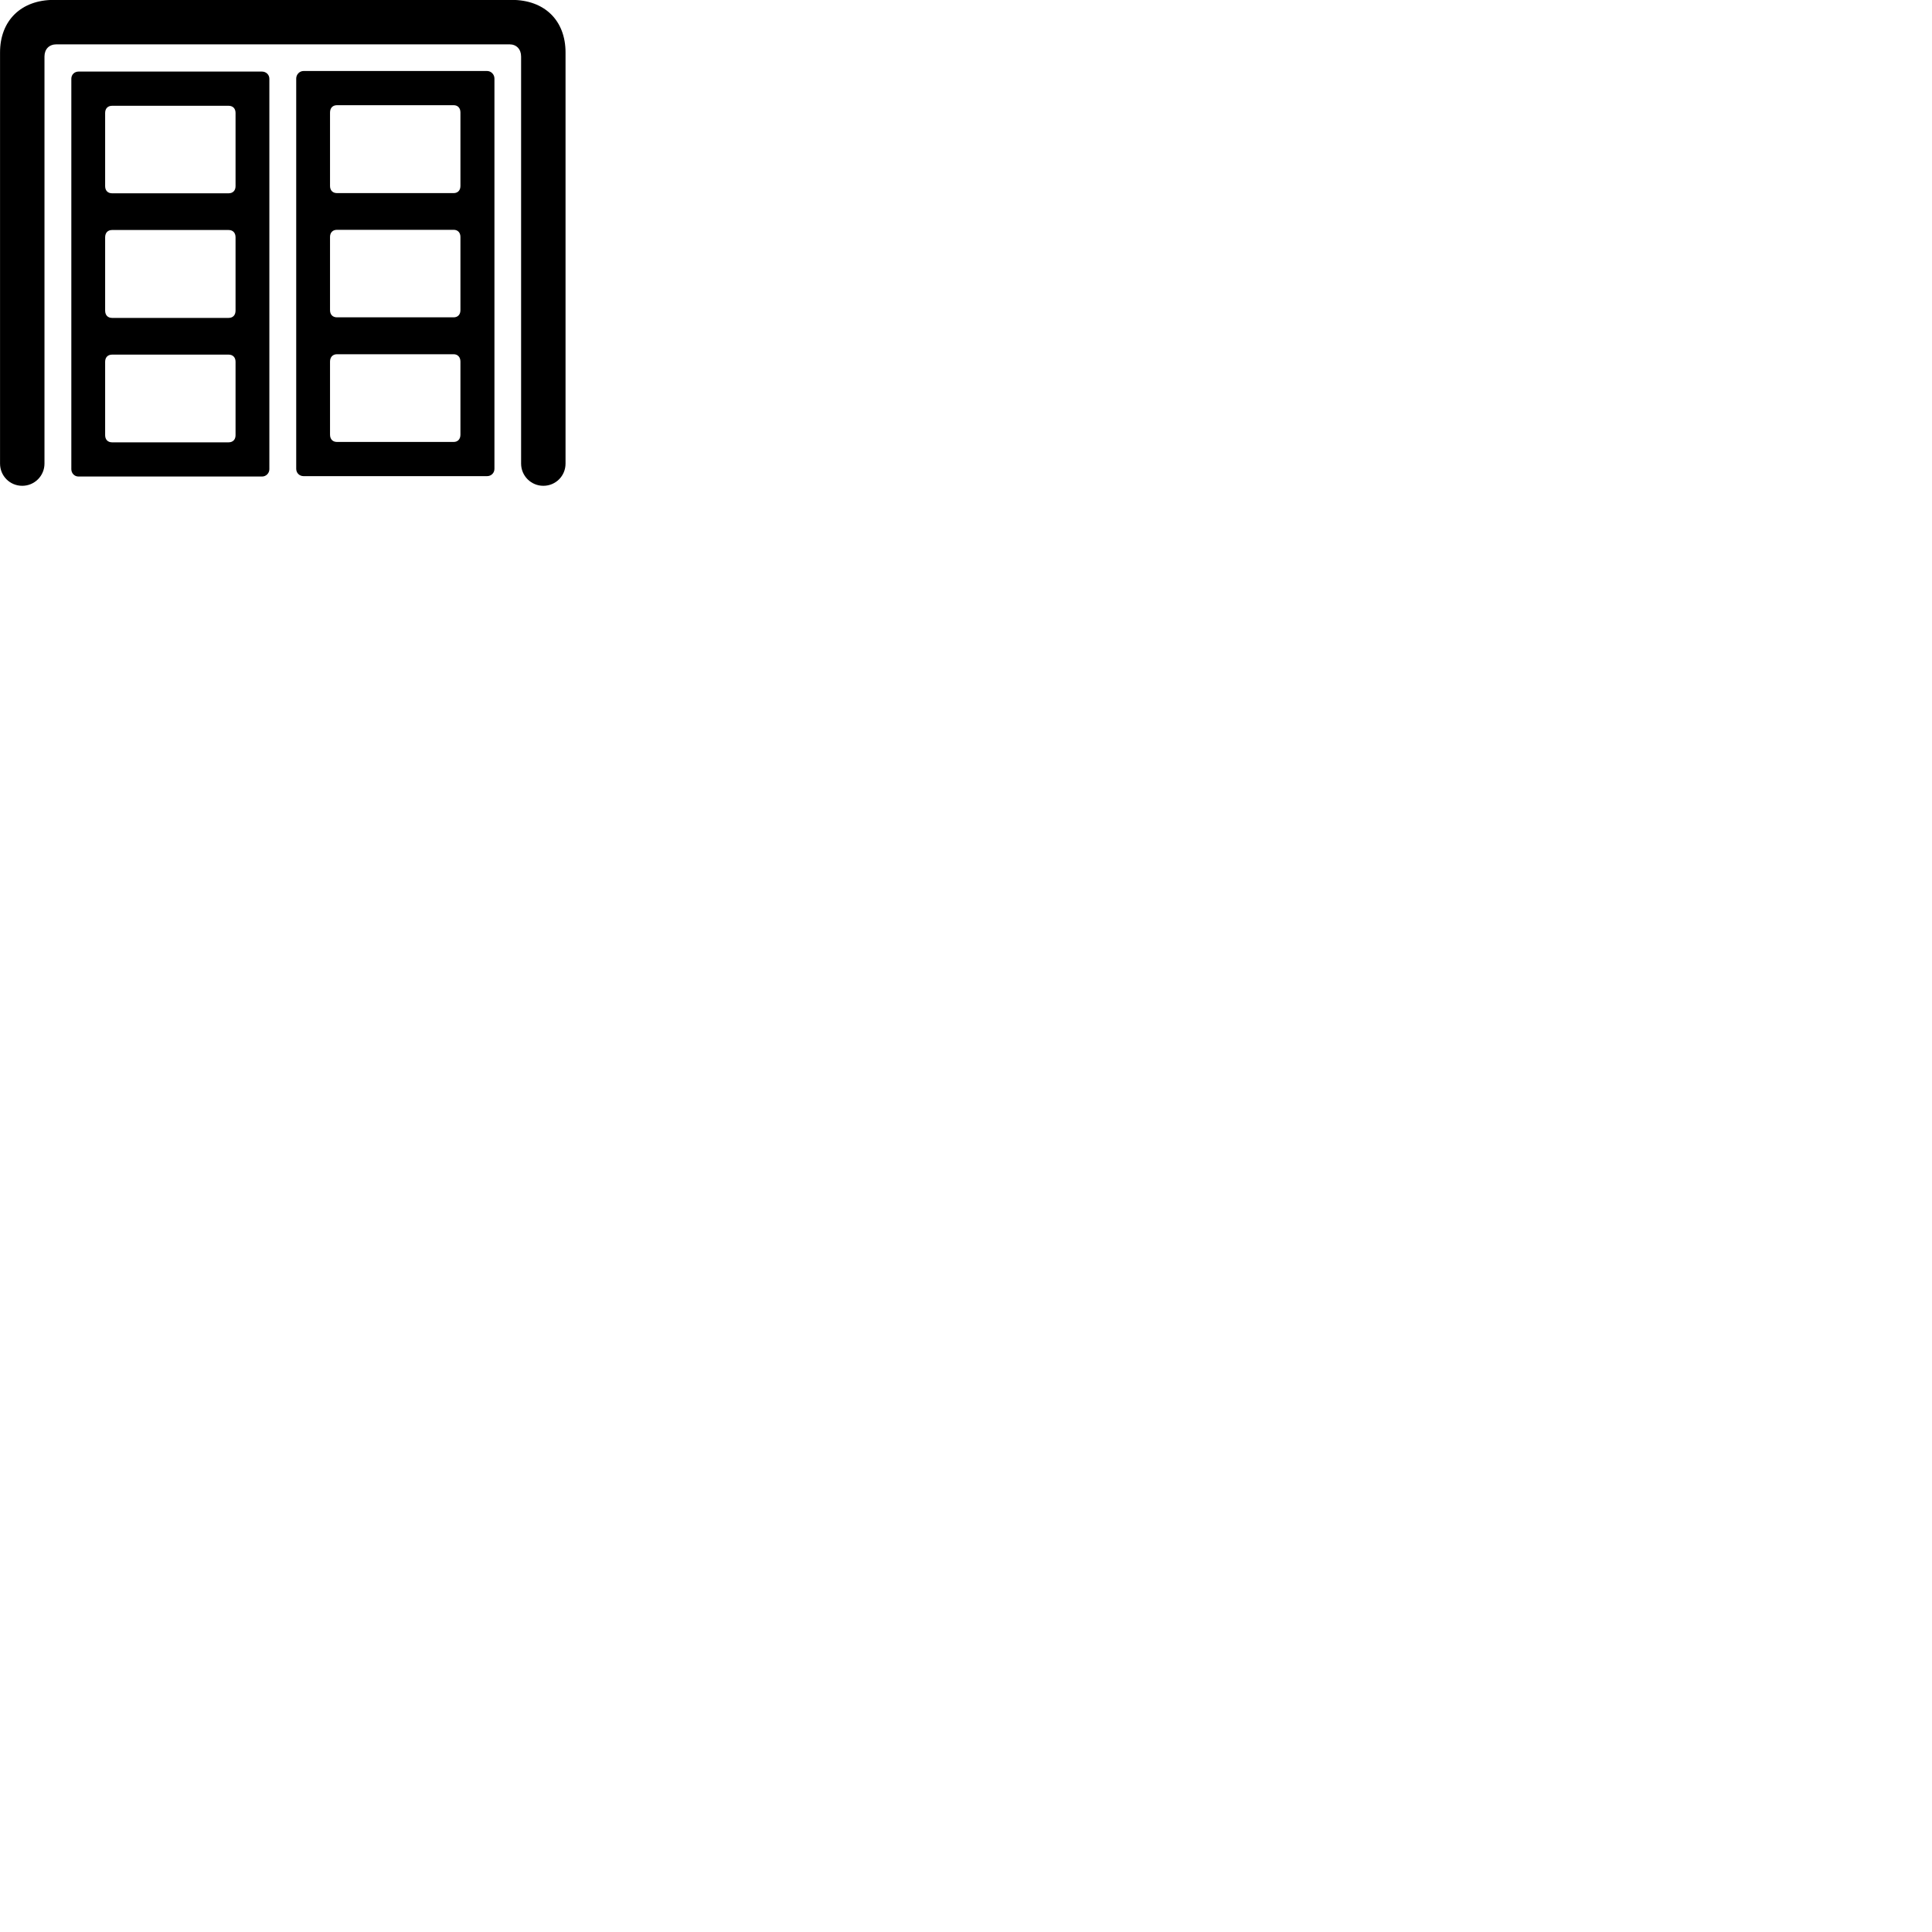 
        <svg xmlns="http://www.w3.org/2000/svg" viewBox="0 0 100 100">
            <path d="M1.152 25.145C1.782 25.145 2.302 24.635 2.302 23.995V2.925C2.302 2.545 2.542 2.295 2.922 2.295H26.372C26.732 2.295 26.972 2.545 26.972 2.925V23.995C26.972 24.635 27.492 25.145 28.122 25.145C28.762 25.145 29.272 24.635 29.272 23.995V2.715C29.272 1.065 28.192 -0.005 26.492 -0.005H2.782C1.092 -0.005 0.002 1.065 0.002 2.715V23.995C0.002 24.635 0.512 25.145 1.152 25.145ZM15.712 24.645H25.212C25.422 24.645 25.592 24.485 25.592 24.265V4.065C25.592 3.855 25.422 3.675 25.212 3.675H15.712C15.502 3.675 15.332 3.855 15.332 4.065V24.265C15.332 24.485 15.502 24.645 15.712 24.645ZM4.062 24.665H13.562C13.772 24.665 13.942 24.495 13.942 24.285V4.075C13.942 3.865 13.772 3.705 13.562 3.705H4.062C3.852 3.705 3.692 3.865 3.692 4.075V24.285C3.692 24.495 3.852 24.665 4.062 24.665ZM17.442 9.995C17.222 9.995 17.082 9.855 17.082 9.625V5.825C17.082 5.585 17.222 5.445 17.442 5.445H23.482C23.692 5.445 23.832 5.585 23.832 5.825V9.625C23.832 9.855 23.692 9.995 23.482 9.995ZM5.802 10.005C5.582 10.005 5.442 9.865 5.442 9.635V5.845C5.442 5.615 5.582 5.475 5.802 5.475H11.832C12.052 5.475 12.192 5.615 12.192 5.845V9.635C12.192 9.865 12.052 10.005 11.832 10.005ZM17.442 16.425C17.222 16.425 17.082 16.285 17.082 16.055V12.265C17.082 12.035 17.222 11.895 17.442 11.895H23.482C23.692 11.895 23.832 12.035 23.832 12.265V16.055C23.832 16.285 23.692 16.425 23.482 16.425ZM5.802 16.455C5.582 16.455 5.442 16.315 5.442 16.075V12.285C5.442 12.045 5.582 11.905 5.802 11.905H11.832C12.052 11.905 12.192 12.045 12.192 12.285V16.075C12.192 16.315 12.052 16.455 11.832 16.455ZM17.442 22.875C17.222 22.875 17.082 22.735 17.082 22.495V18.715C17.082 18.485 17.222 18.335 17.442 18.335H23.482C23.692 18.335 23.832 18.485 23.832 18.715V22.495C23.832 22.735 23.692 22.875 23.482 22.875ZM5.802 22.895C5.582 22.895 5.442 22.755 5.442 22.525V18.725C5.442 18.495 5.582 18.355 5.802 18.355H11.832C12.052 18.355 12.192 18.495 12.192 18.725V22.525C12.192 22.755 12.052 22.895 11.832 22.895Z" />
        </svg>
    